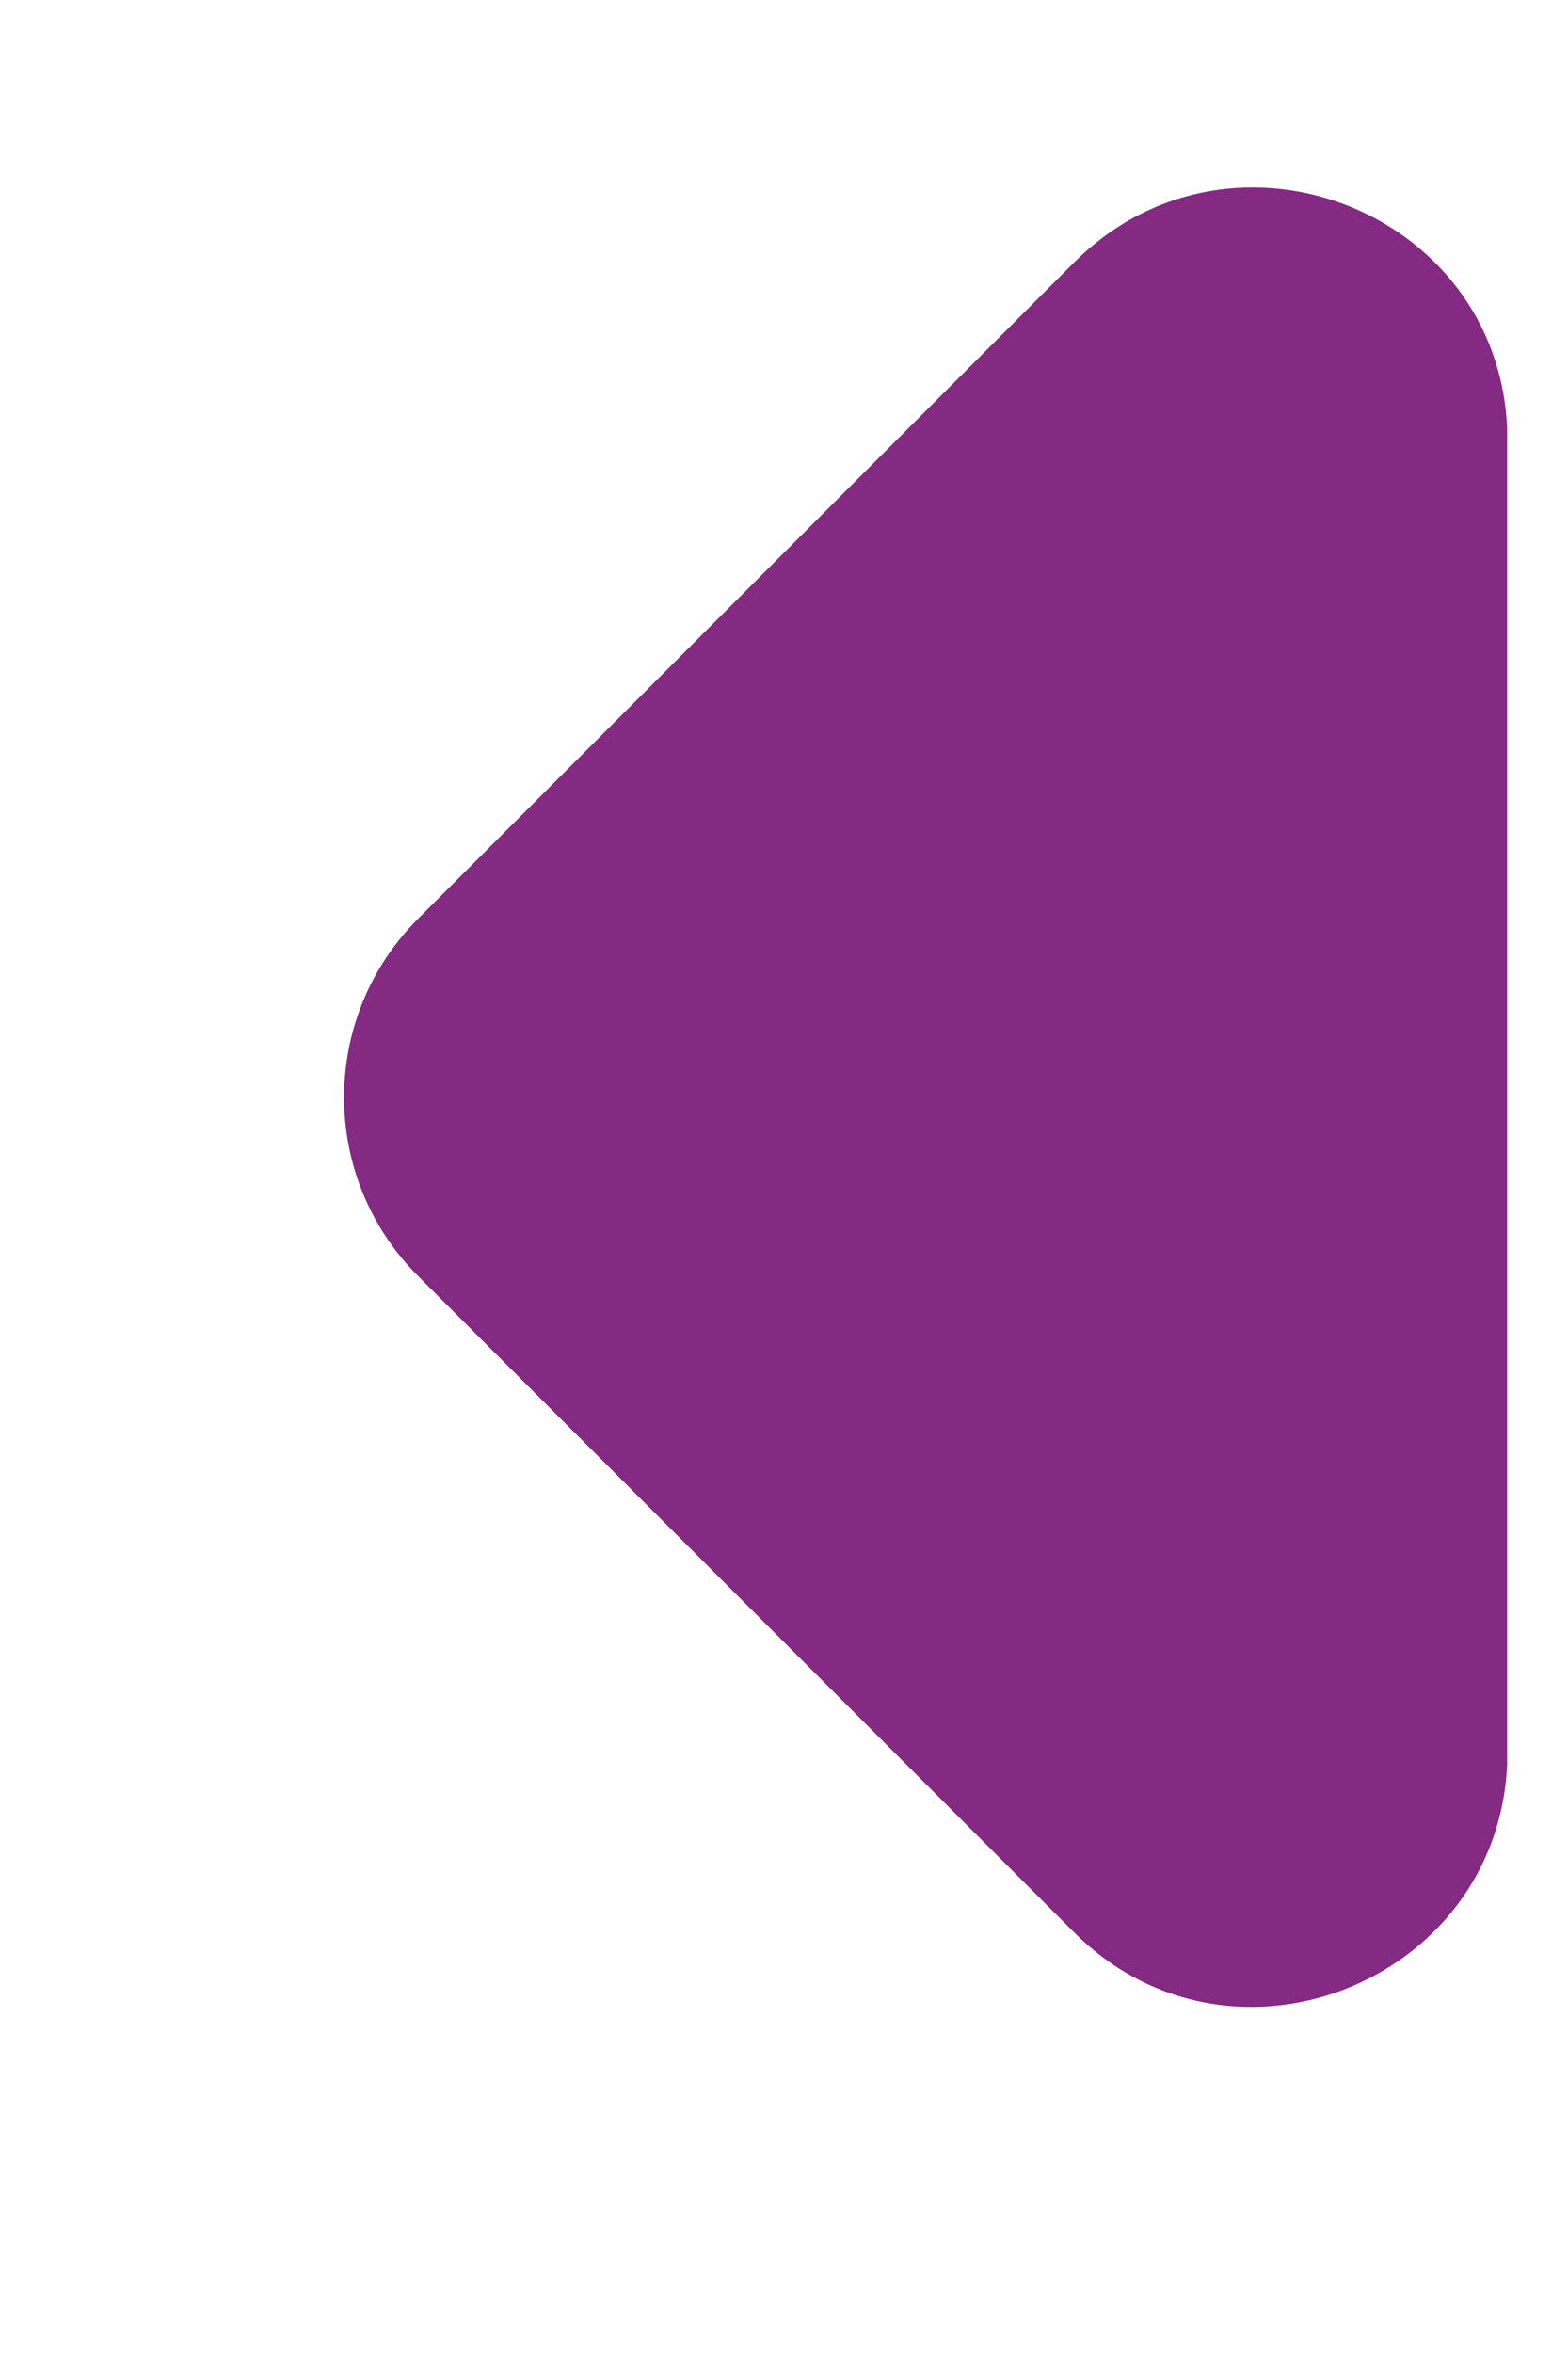 <svg width="6" height="9" viewBox="0 0 6 9" fill="none" xmlns="http://www.w3.org/2000/svg">
<g clip-path="url(#clip0_1863_1109)">
<path fill-rule="evenodd" clip-rule="evenodd" d="M4.11 1.004L1.6 3.514C1.222 3.892 1.222 4.503 1.6 4.881L4.11 7.391C4.721 8.002 5.768 7.566 5.768 6.703V1.683C5.768 0.82 4.721 0.394 4.11 1.004Z" fill="#842A83"/>
</g>
<defs>
<clipPath id="clip0_1863_1109">
<rect width="4.846" height="7.754" fill="white" transform="translate(0.921 0.316)"/>
</clipPath>
</defs>
</svg>
